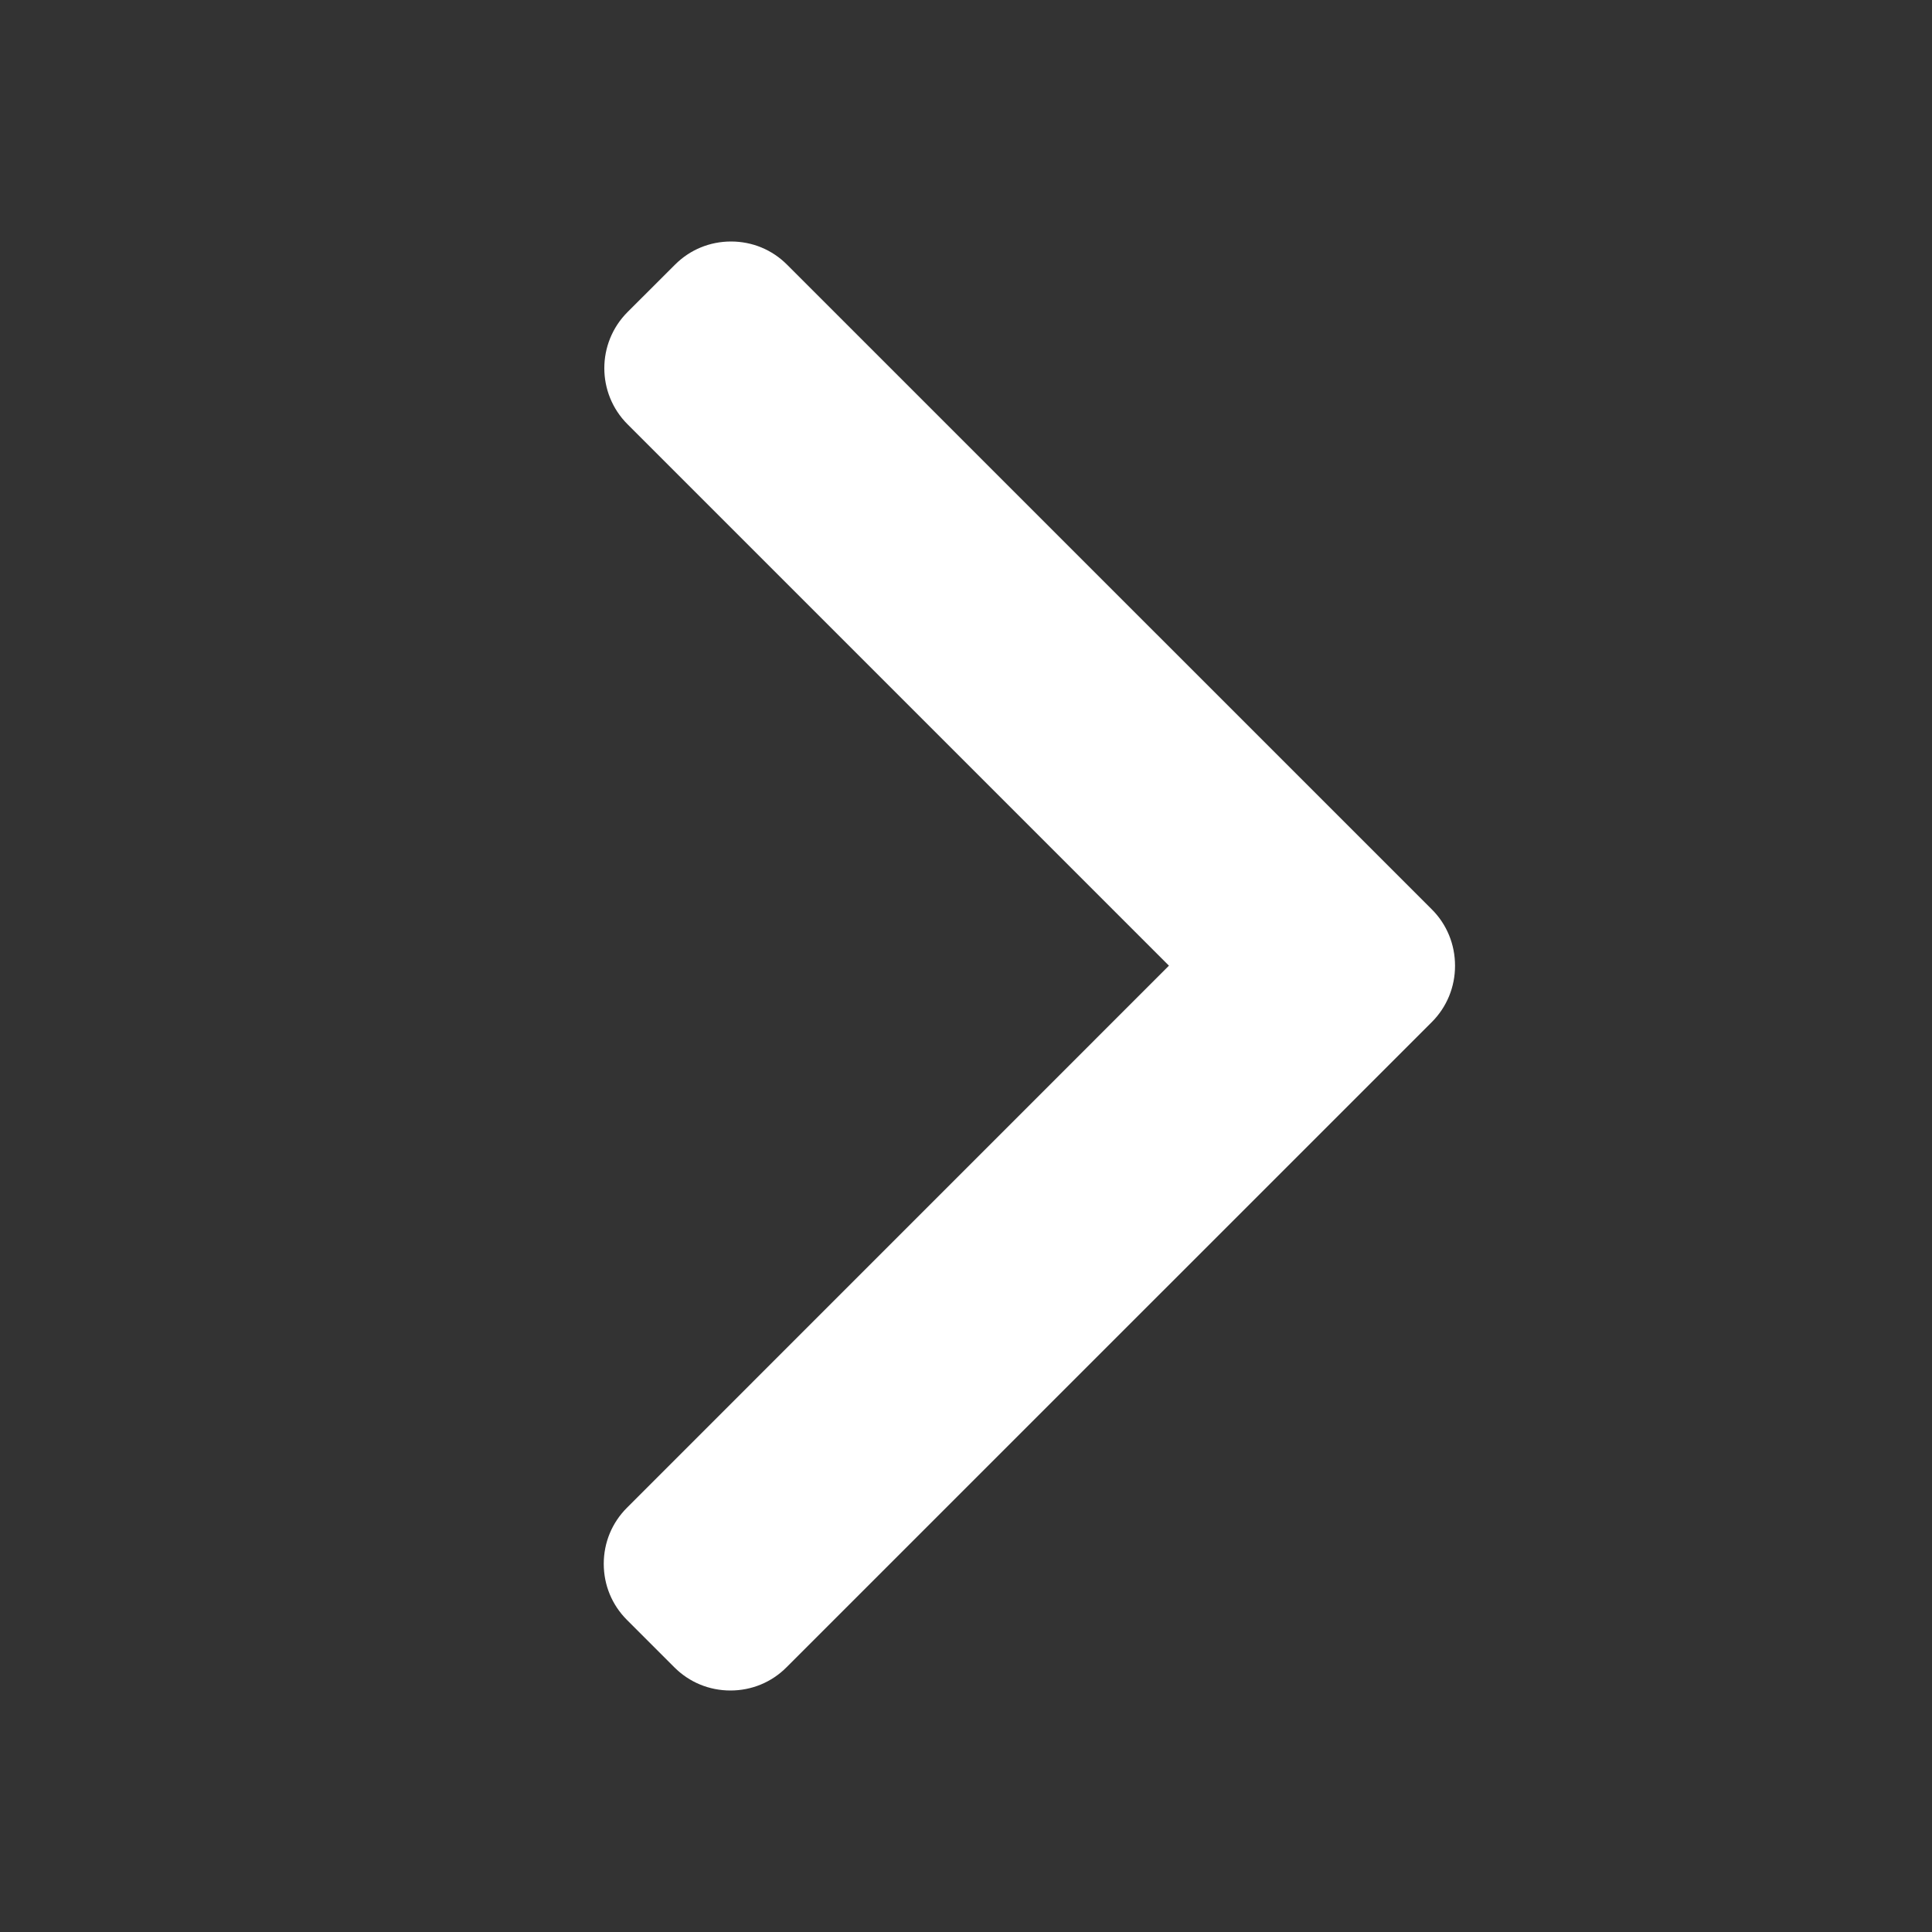 <svg width="24" height="24" viewBox="0 0 24 24" fill="none" xmlns="http://www.w3.org/2000/svg">
<rect x="0" y="0" width="24" height="24" fill="#333333" stroke="none"/>
<path d="M17.788 11.298L9.777 3.288C9.592 3.102 9.345 3 9.081 3C8.818 3 8.57 3.102 8.385 3.288L7.795 3.877C7.411 4.262 7.411 4.886 7.795 5.27L14.521 11.996L7.788 18.73C7.602 18.916 7.5 19.163 7.5 19.426C7.5 19.69 7.602 19.937 7.788 20.123L8.377 20.712C8.563 20.898 8.81 21 9.074 21C9.337 21 9.585 20.898 9.77 20.712L17.788 12.695C17.973 12.509 18.075 12.261 18.075 11.997C18.075 11.732 17.973 11.483 17.788 11.298Z" fill="white"/>
</svg>
